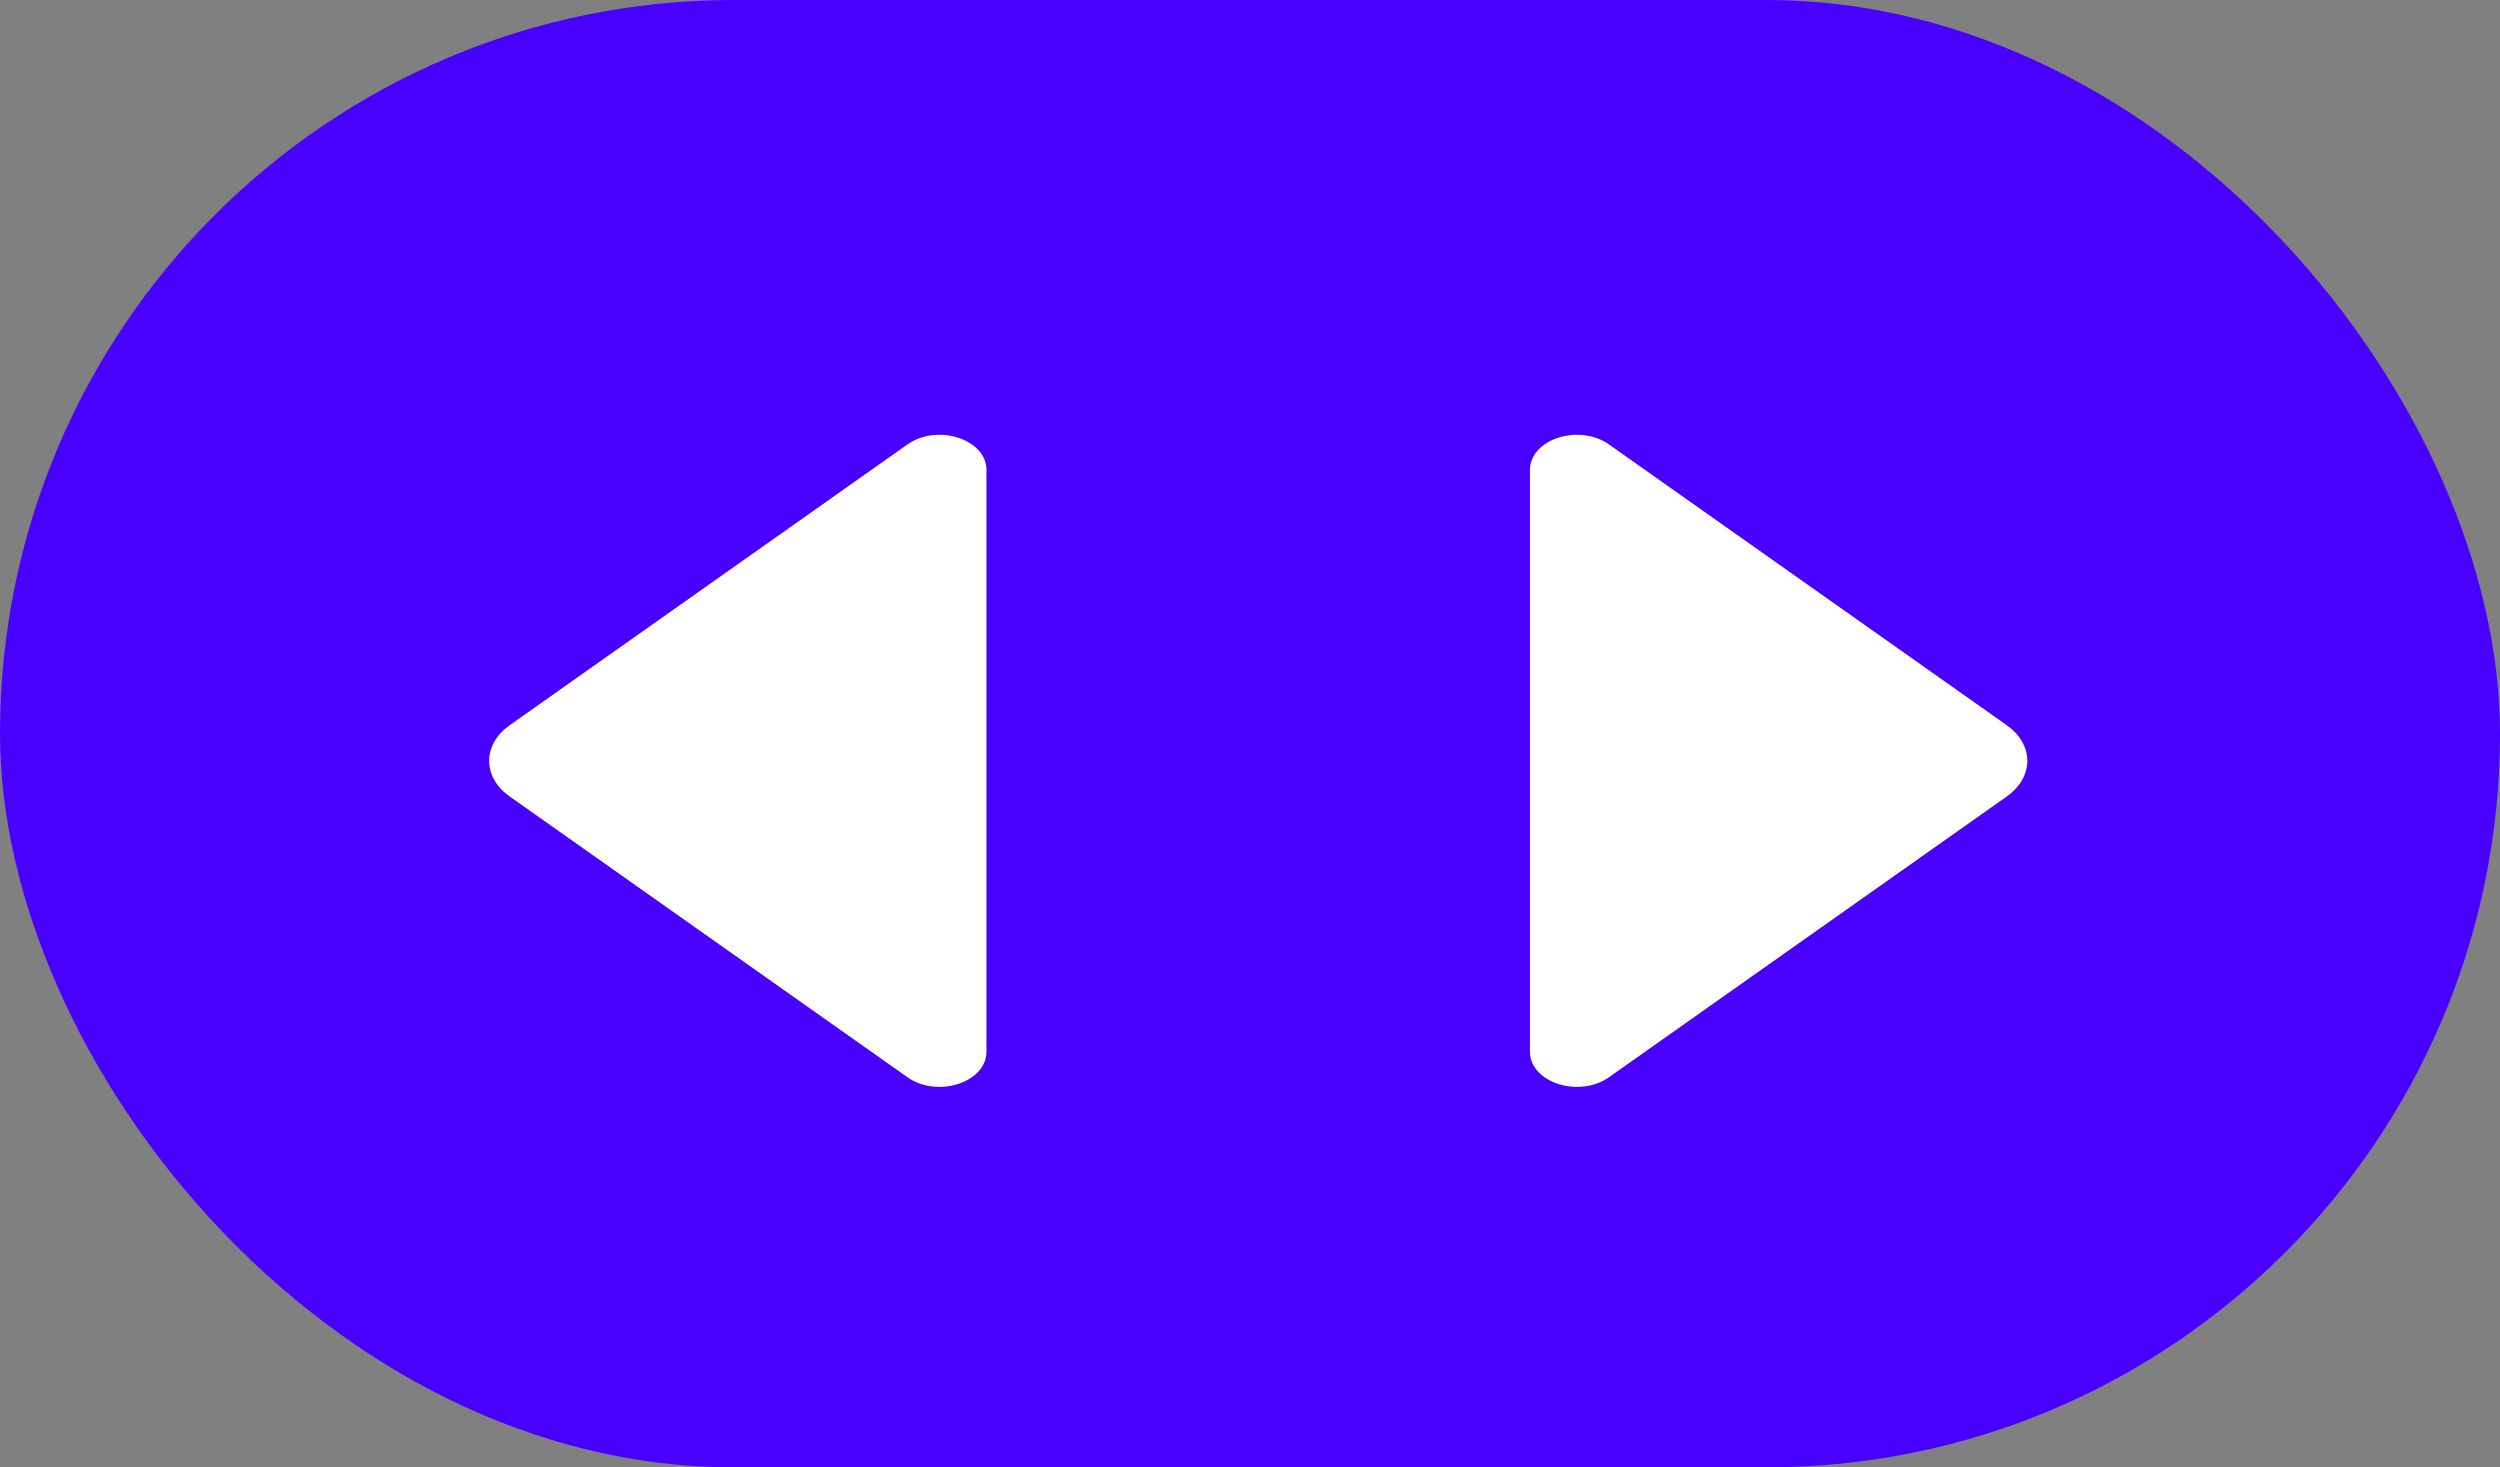 <svg width="46" height="27" viewBox="0 0 46 27" fill="none" xmlns="http://www.w3.org/2000/svg">
<rect x="0" y="0" width="46" height="27" fill="#808080" stroke="none"/>
<rect width="46" height="27" rx="13.5" fill="#4800FF"/>
<path d="M16.698 19.822L9.378 14.655C9.258 14.571 9.163 14.469 9.098 14.357C9.034 14.244 9 14.122 9 14C9 13.877 9.034 13.755 9.098 13.643C9.163 13.53 9.258 13.428 9.378 13.344L16.698 8.177C17.248 7.789 18.151 8.081 18.151 8.648L18.151 19.351C18.151 19.918 17.248 20.21 16.698 19.822Z" fill="white"/>
<path d="M29.604 19.822L36.925 14.655C37.044 14.571 37.139 14.469 37.204 14.357C37.269 14.244 37.303 14.122 37.303 14C37.303 13.877 37.269 13.755 37.204 13.643C37.139 13.53 37.044 13.428 36.925 13.344L29.604 8.177C29.054 7.789 28.151 8.081 28.151 8.648L28.151 19.351C28.151 19.918 29.054 20.21 29.604 19.822Z" fill="white"/>
</svg>
